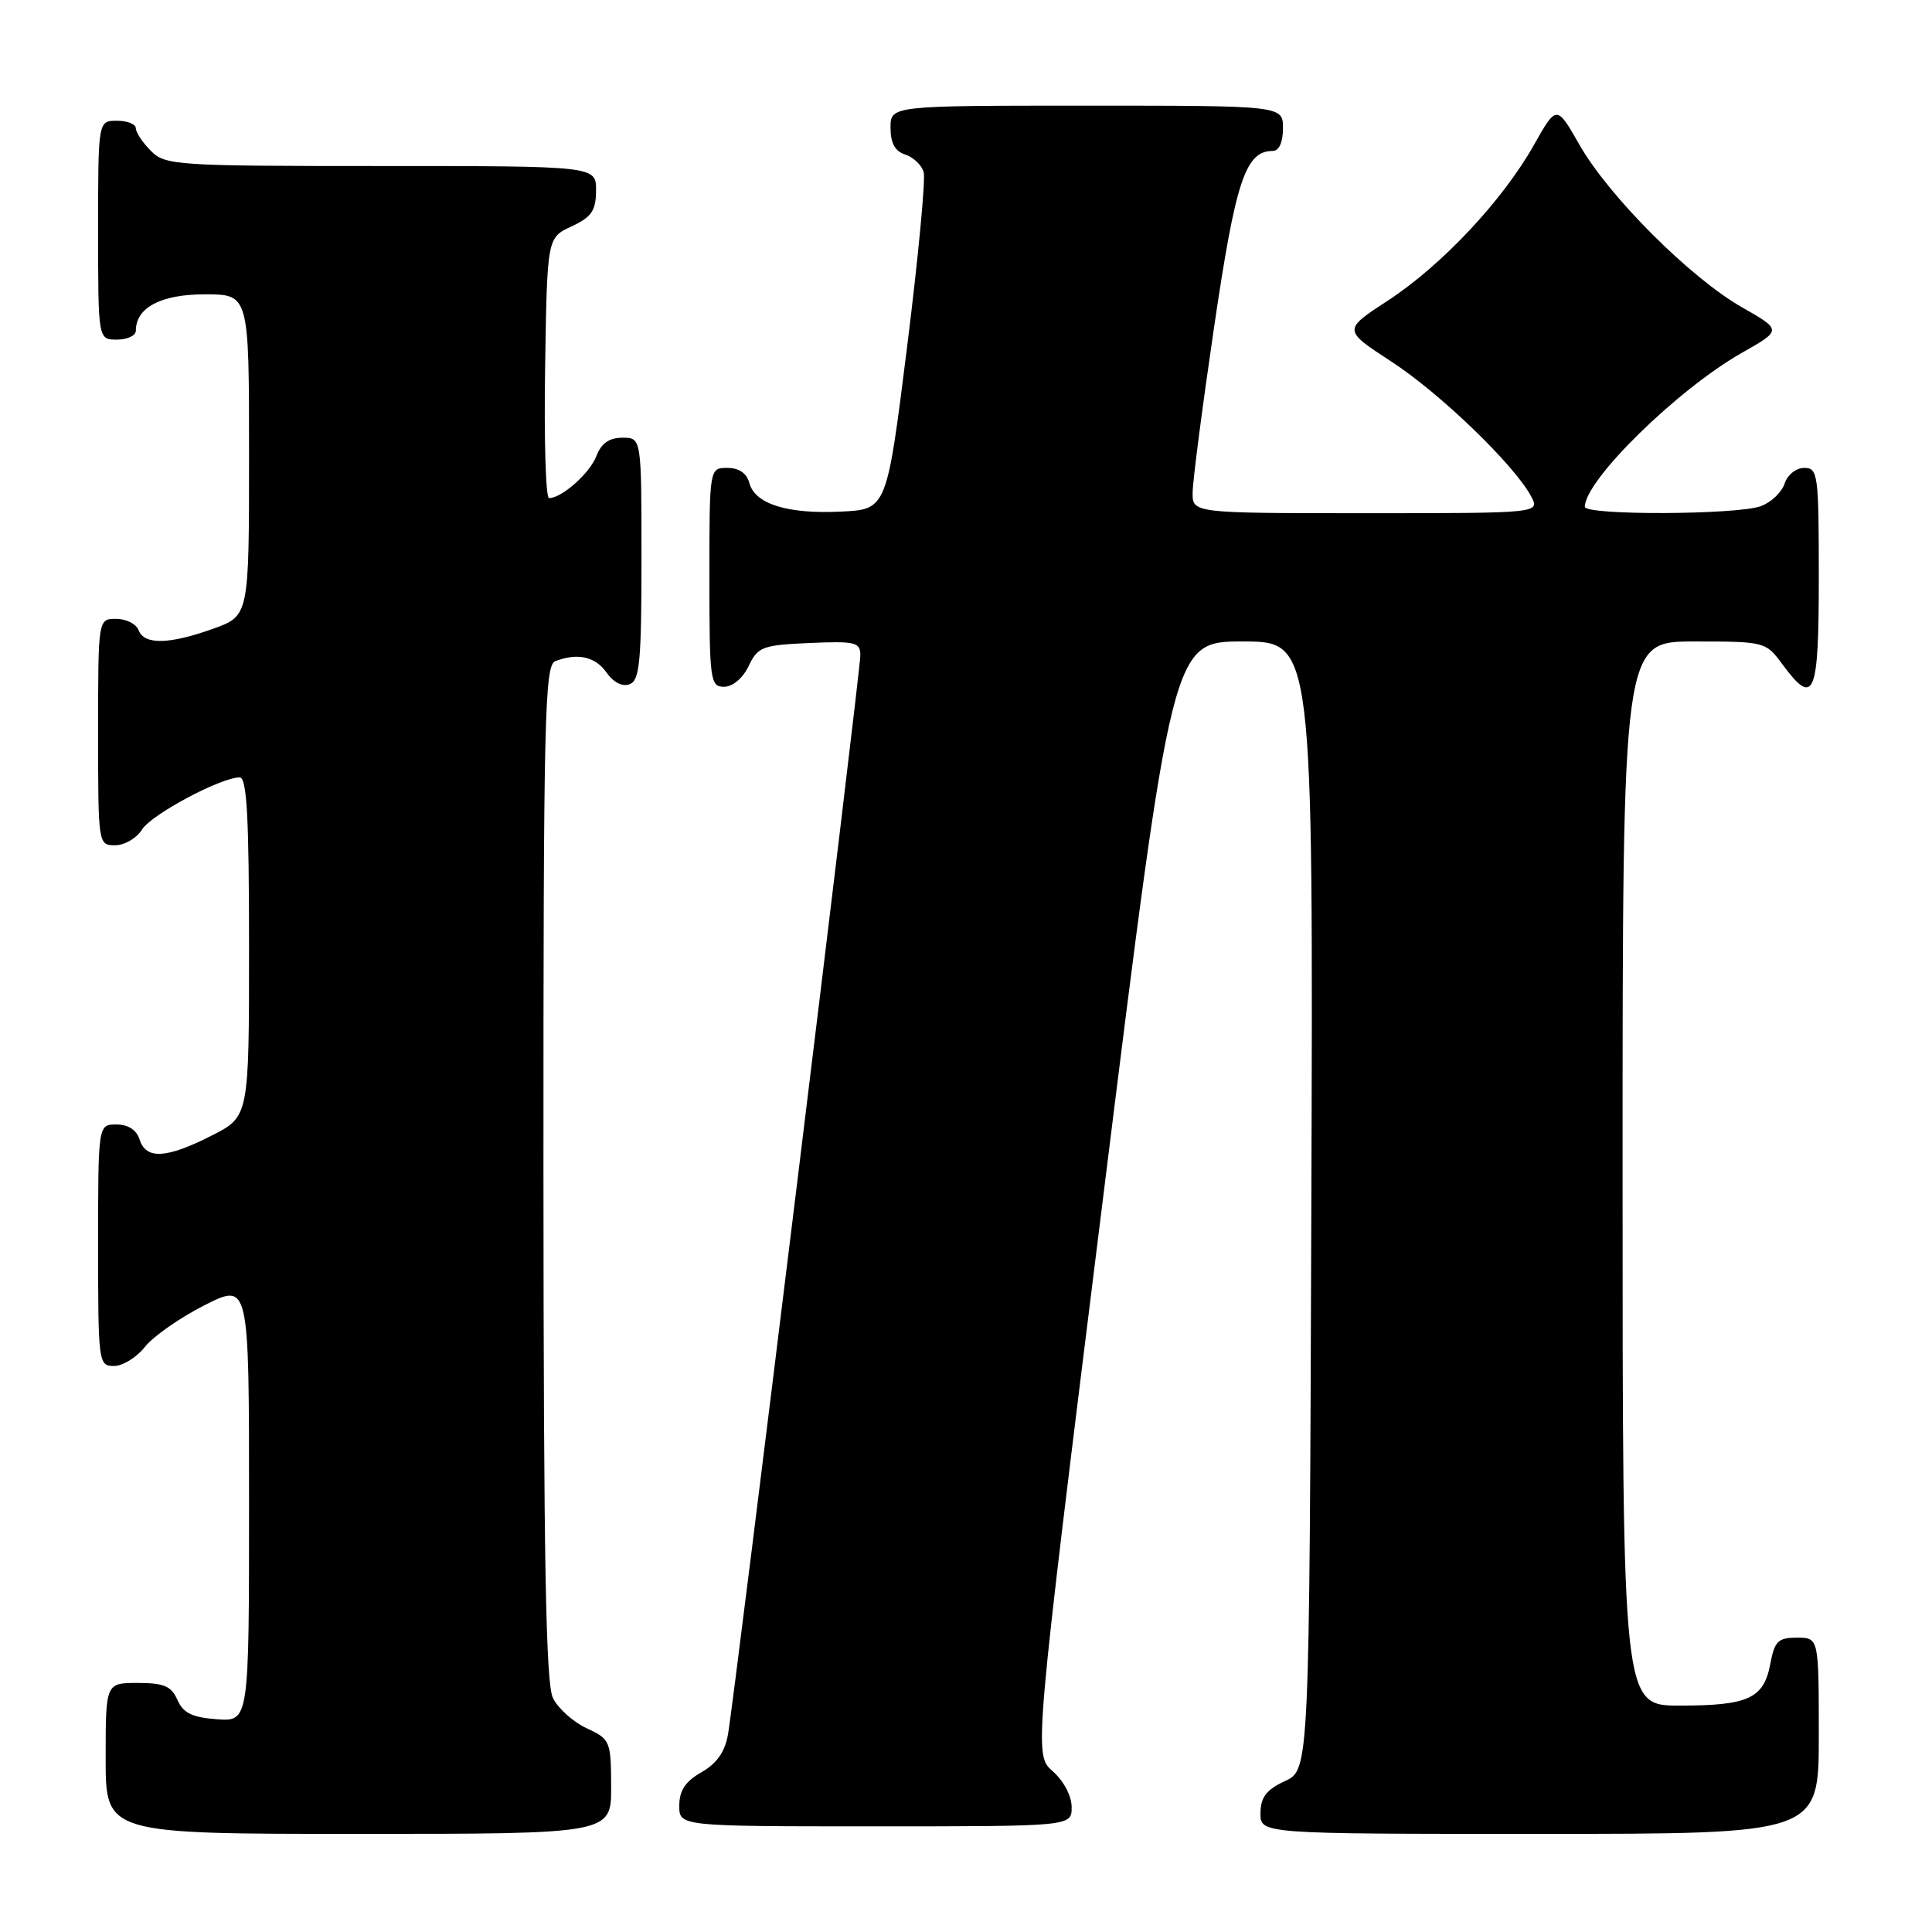 <?xml version="1.0" encoding="UTF-8" standalone="no"?>
<!DOCTYPE svg PUBLIC "-//W3C//DTD SVG 1.1//EN" "http://www.w3.org/Graphics/SVG/1.1/DTD/svg11.dtd" >
<svg xmlns="http://www.w3.org/2000/svg" xmlns:xlink="http://www.w3.org/1999/xlink" version="1.1" viewBox="0 0 256 256">
 <g >
 <path fill="currentColor"
d=" M 80.98 236.75 C 80.96 230.69 80.86 230.45 77.73 229.00 C 75.96 228.18 73.95 226.38 73.27 225.00 C 72.32 223.09 72.03 206.74 72.01 155.36 C 72.00 95.05 72.16 88.15 73.58 87.61 C 76.54 86.47 78.88 87.00 80.38 89.13 C 81.29 90.43 82.48 91.03 83.44 90.66 C 84.76 90.15 85.00 87.65 85.00 74.03 C 85.00 58.00 85.00 58.00 82.48 58.00 C 80.73 58.00 79.67 58.74 79.04 60.40 C 78.17 62.69 74.45 66.00 72.75 66.00 C 72.31 66.00 72.08 58.24 72.23 48.75 C 72.50 31.50 72.50 31.50 75.73 30.00 C 78.39 28.76 78.96 27.93 78.98 25.25 C 79.00 22.00 79.00 22.00 50.50 22.00 C 23.33 22.00 21.91 21.91 20.00 20.00 C 18.90 18.90 18.00 17.55 18.00 17.00 C 18.00 16.45 16.88 16.00 15.50 16.00 C 13.00 16.00 13.00 16.00 13.00 30.50 C 13.00 45.00 13.00 45.00 15.50 45.00 C 16.88 45.00 18.00 44.47 18.00 43.83 C 18.00 40.75 21.32 39.00 27.15 39.00 C 33.00 39.00 33.00 39.00 33.00 60.30 C 33.00 81.60 33.00 81.60 28.25 83.31 C 22.40 85.40 19.12 85.47 18.36 83.50 C 18.05 82.67 16.71 82.00 15.39 82.00 C 13.00 82.00 13.00 82.00 13.00 97.00 C 13.00 111.91 13.01 112.00 15.26 112.00 C 16.50 112.00 18.10 111.07 18.81 109.93 C 20.06 107.92 29.22 103.03 31.75 103.01 C 32.71 103.00 33.00 108.16 33.00 125.48 C 33.00 147.97 33.00 147.97 28.03 150.48 C 22.04 153.52 19.35 153.67 18.50 151.00 C 18.09 149.72 16.99 149.00 15.43 149.00 C 13.00 149.00 13.00 149.00 13.00 165.00 C 13.00 180.60 13.05 181.00 15.11 181.00 C 16.26 181.00 18.11 179.86 19.21 178.46 C 20.31 177.07 23.86 174.59 27.10 172.95 C 33.00 169.97 33.00 169.97 33.00 199.04 C 33.00 228.11 33.00 228.11 28.75 227.81 C 25.47 227.57 24.28 226.99 23.51 225.25 C 22.71 223.42 21.72 223.00 18.26 223.00 C 14.00 223.00 14.00 223.00 14.00 233.00 C 14.00 243.00 14.00 243.00 47.50 243.00 C 81.00 243.00 81.00 243.00 80.98 236.75 Z  M 241.00 230.00 C 241.00 217.00 241.00 217.00 238.11 217.00 C 235.60 217.00 235.14 217.46 234.57 220.49 C 233.71 225.06 231.67 226.00 222.57 226.00 C 215.00 226.00 215.00 226.00 215.00 155.50 C 215.00 85.00 215.00 85.00 224.47 85.00 C 233.83 85.00 233.97 85.03 236.16 88.00 C 240.39 93.73 241.00 92.29 241.00 76.50 C 241.00 62.84 240.89 62.00 239.07 62.00 C 238.00 62.00 236.84 62.92 236.48 64.06 C 236.12 65.19 234.71 66.54 233.35 67.06 C 230.26 68.23 210.00 68.31 210.00 67.15 C 210.00 63.63 222.28 51.59 230.81 46.75 C 236.12 43.74 236.12 43.74 230.81 40.71 C 223.99 36.83 213.17 26.01 209.29 19.19 C 206.26 13.88 206.26 13.88 203.23 19.25 C 199.07 26.61 191.04 35.16 183.90 39.83 C 177.94 43.72 177.94 43.72 184.36 47.91 C 190.83 52.12 200.63 61.58 202.87 65.75 C 204.07 68.00 204.07 68.00 181.04 68.00 C 158.00 68.00 158.00 68.00 158.03 65.25 C 158.04 63.74 159.33 53.83 160.89 43.23 C 163.74 23.89 165.04 20.00 168.65 20.00 C 169.48 20.00 170.00 18.85 170.00 17.00 C 170.00 14.00 170.00 14.00 144.00 14.00 C 118.00 14.00 118.00 14.00 118.00 16.93 C 118.00 18.96 118.60 20.06 119.95 20.48 C 121.02 20.82 122.12 21.87 122.39 22.80 C 122.66 23.74 121.67 34.17 120.19 46.00 C 117.50 67.50 117.50 67.50 111.43 67.79 C 104.34 68.14 100.02 66.78 99.29 63.99 C 98.95 62.71 97.92 62.00 96.38 62.00 C 94.00 62.00 94.00 62.00 94.00 76.50 C 94.00 90.20 94.11 91.00 95.95 91.00 C 97.08 91.00 98.44 89.86 99.20 88.25 C 100.42 85.70 101.02 85.48 107.26 85.20 C 113.36 84.94 114.00 85.09 114.00 86.85 C 114.00 89.02 97.37 224.60 96.46 229.83 C 96.06 232.13 94.97 233.68 92.95 234.83 C 90.82 236.04 90.01 237.26 90.01 239.25 C 90.00 242.00 90.00 242.00 116.00 242.00 C 142.00 242.00 142.00 242.00 142.00 239.45 C 142.00 237.98 140.94 235.97 139.49 234.70 C 136.98 232.50 136.98 232.50 146.16 158.75 C 155.33 85.00 155.33 85.00 164.67 85.00 C 174.01 85.00 174.01 85.00 173.76 159.75 C 173.50 234.50 173.50 234.50 170.27 236.00 C 167.79 237.15 167.04 238.14 167.02 240.25 C 167.00 243.00 167.00 243.00 204.00 243.00 C 241.00 243.00 241.00 243.00 241.00 230.00 Z "/>
</g>
</svg>